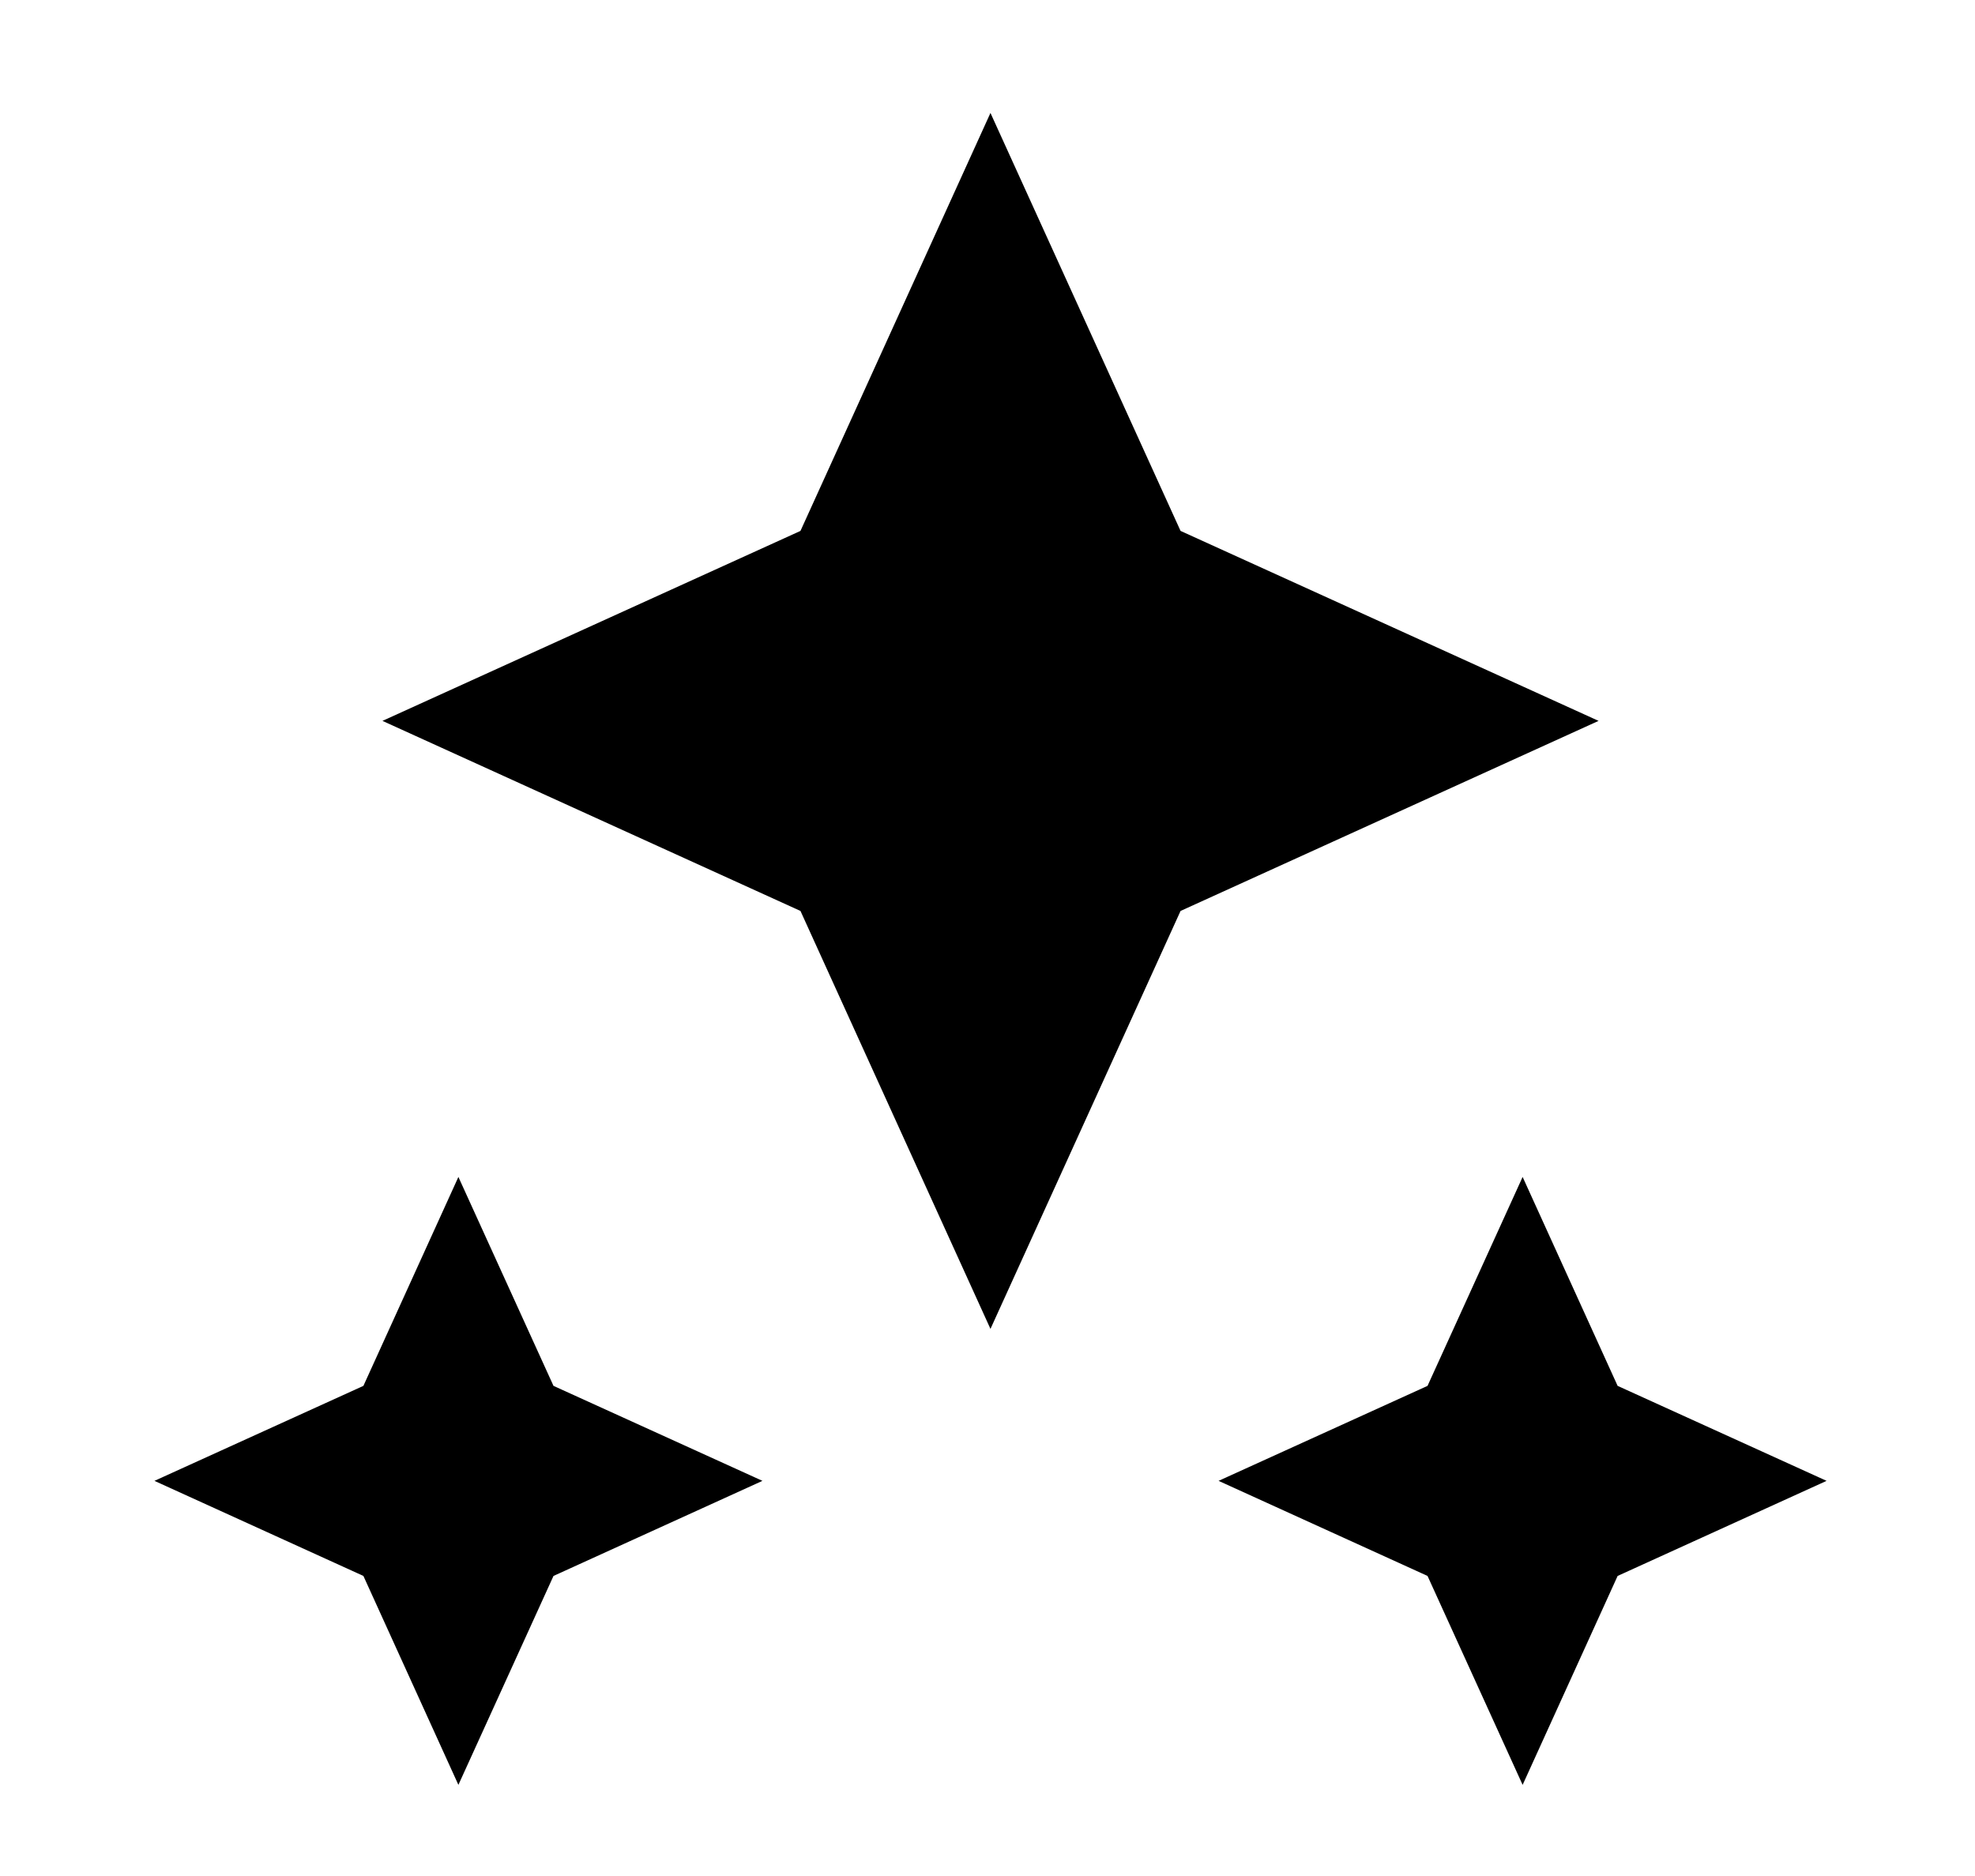 <svg width="20" height="19" viewBox="0 0 20 19" fill="none" xmlns="http://www.w3.org/2000/svg">
<g clip-path="url(#clip0_97_310)">
<path d="M12.34 14.998L14.456 14.036L15.419 11.92L16.381 14.036L18.497 14.998L16.381 15.961L15.419 18.077L14.456 15.961L12.34 14.998ZM1.564 14.998L3.68 14.036L4.642 11.92L5.605 14.036L7.721 14.998L5.605 15.961L4.642 18.077L3.68 15.961L1.564 14.998ZM3.873 7.301L8.106 5.377L10.03 1.144L11.955 5.377L16.188 7.301L11.955 9.226L10.03 13.459L8.106 9.226L3.873 7.301Z" fill="black"/>
</g>
<defs>
<clipPath id="clip0_97_310">
<rect width="18.473" height="18.473" fill="white" transform="matrix(0 1 -1 0 19.267 0.374)"/>
</clipPath>
</defs>
</svg>
